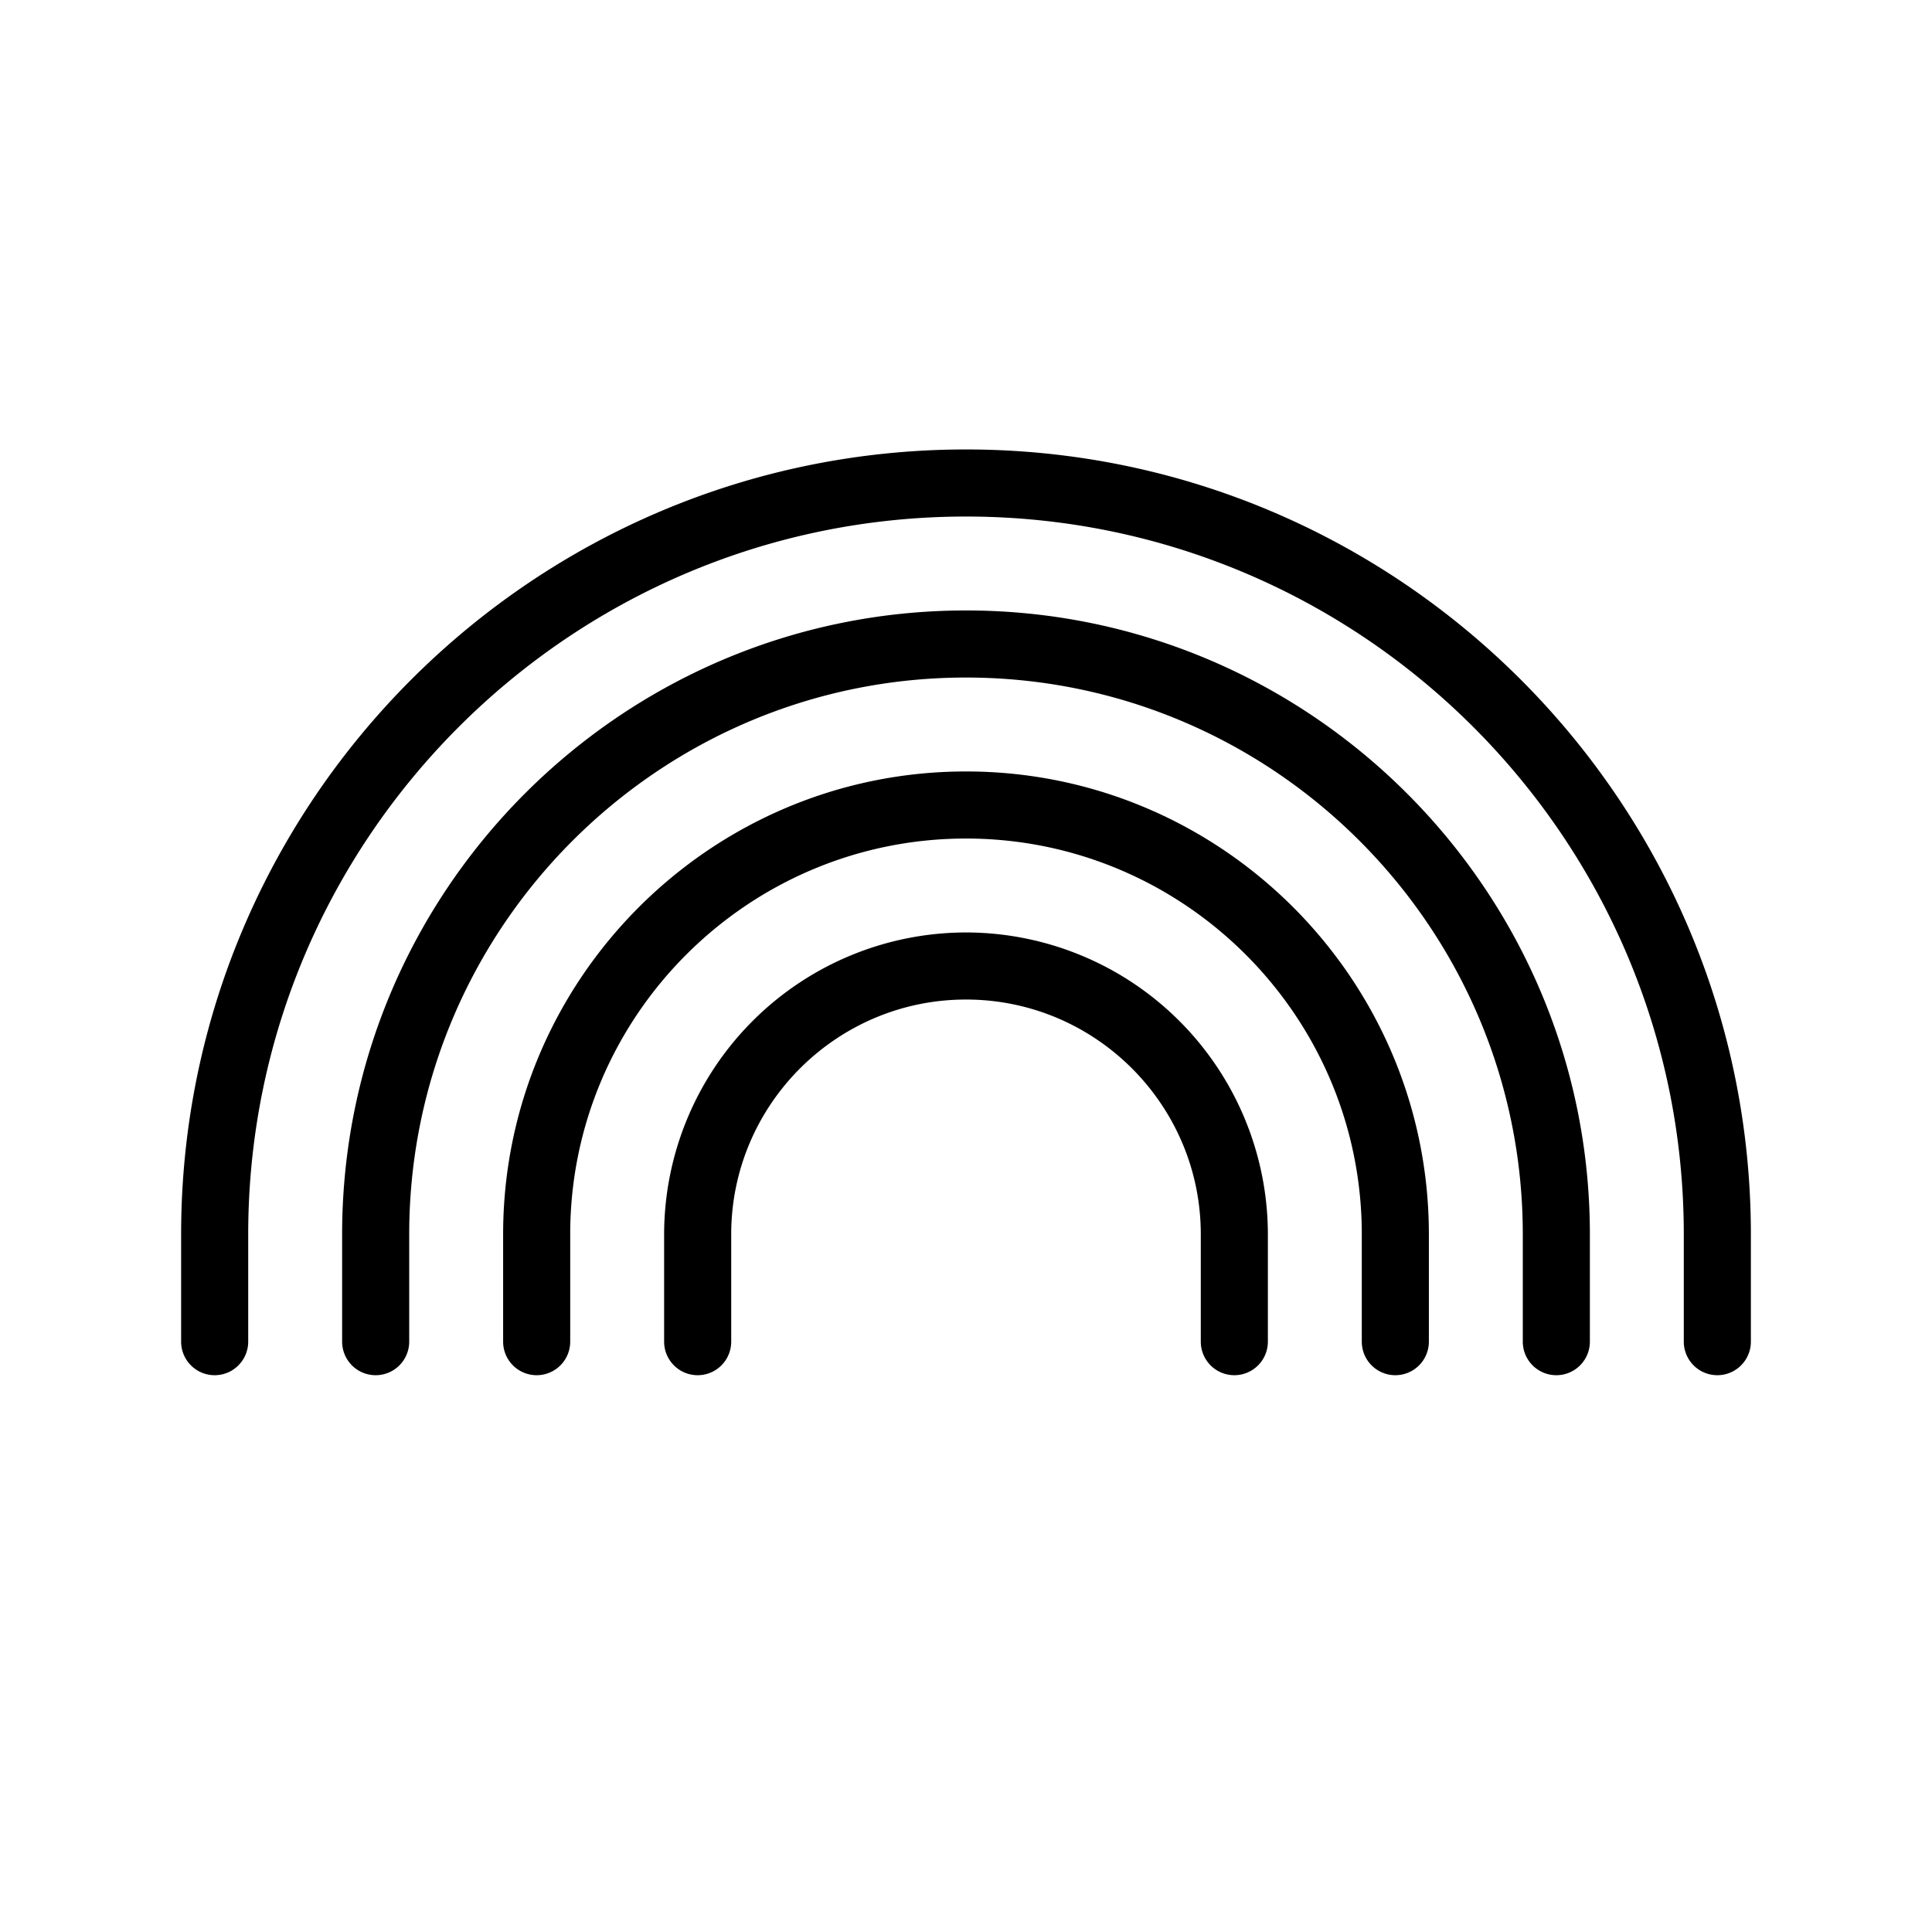 <svg id="uuid-bb7ea1eb-8780-47b9-b36c-973d9b0c3e95" xmlns="http://www.w3.org/2000/svg" viewBox="0 0 36 36">
  <defs>
    <style>
      .uuid-208b5a01-047e-453f-acb4-d61894527bcf{stroke-width:0}
    </style>
  </defs>
  <g id="uuid-224920fb-0e18-4cda-8288-4abecd14a233">
    <path class="uuid-208b5a01-047e-453f-acb4-d61894527bcf" d="M18 8.375C9.935 8.375 3.375 14.935 3.375 23v2a.625.625 0 0 0 1.25 0v-2c0-7.375 6-13.375 13.375-13.375s13.375 6 13.375 13.375v2a.625.625 0 0 0 1.25 0v-2c0-8.065-6.56-14.625-14.625-14.625Z"/>
    <path class="uuid-208b5a01-047e-453f-acb4-d61894527bcf" d="M18 11.375C11.59 11.375 6.375 16.59 6.375 23v2a.625.625 0 0 0 1.25 0v-2c0-5.72 4.654-10.375 10.375-10.375S28.375 17.279 28.375 23v2a.625.625 0 0 0 1.25 0v-2c0-6.41-5.215-11.625-11.625-11.625Z"/>
    <path class="uuid-208b5a01-047e-453f-acb4-d61894527bcf" d="M18 14.375c-4.756 0-8.625 3.87-8.625 8.625v2a.625.625 0 0 0 1.25 0v-2c0-4.066 3.309-7.375 7.375-7.375s7.375 3.309 7.375 7.375v2a.625.625 0 0 0 1.25 0v-2c0-4.756-3.87-8.625-8.625-8.625Z"/>
    <path class="uuid-208b5a01-047e-453f-acb4-d61894527bcf" d="M18 17.375A5.631 5.631 0 0 0 12.375 23v2a.625.625 0 0 0 1.25 0v-2c0-2.412 1.962-4.375 4.375-4.375s4.375 1.963 4.375 4.375v2a.625.625 0 0 0 1.25 0v-2A5.631 5.631 0 0 0 18 17.375Z"/>
  </g>
</svg>
